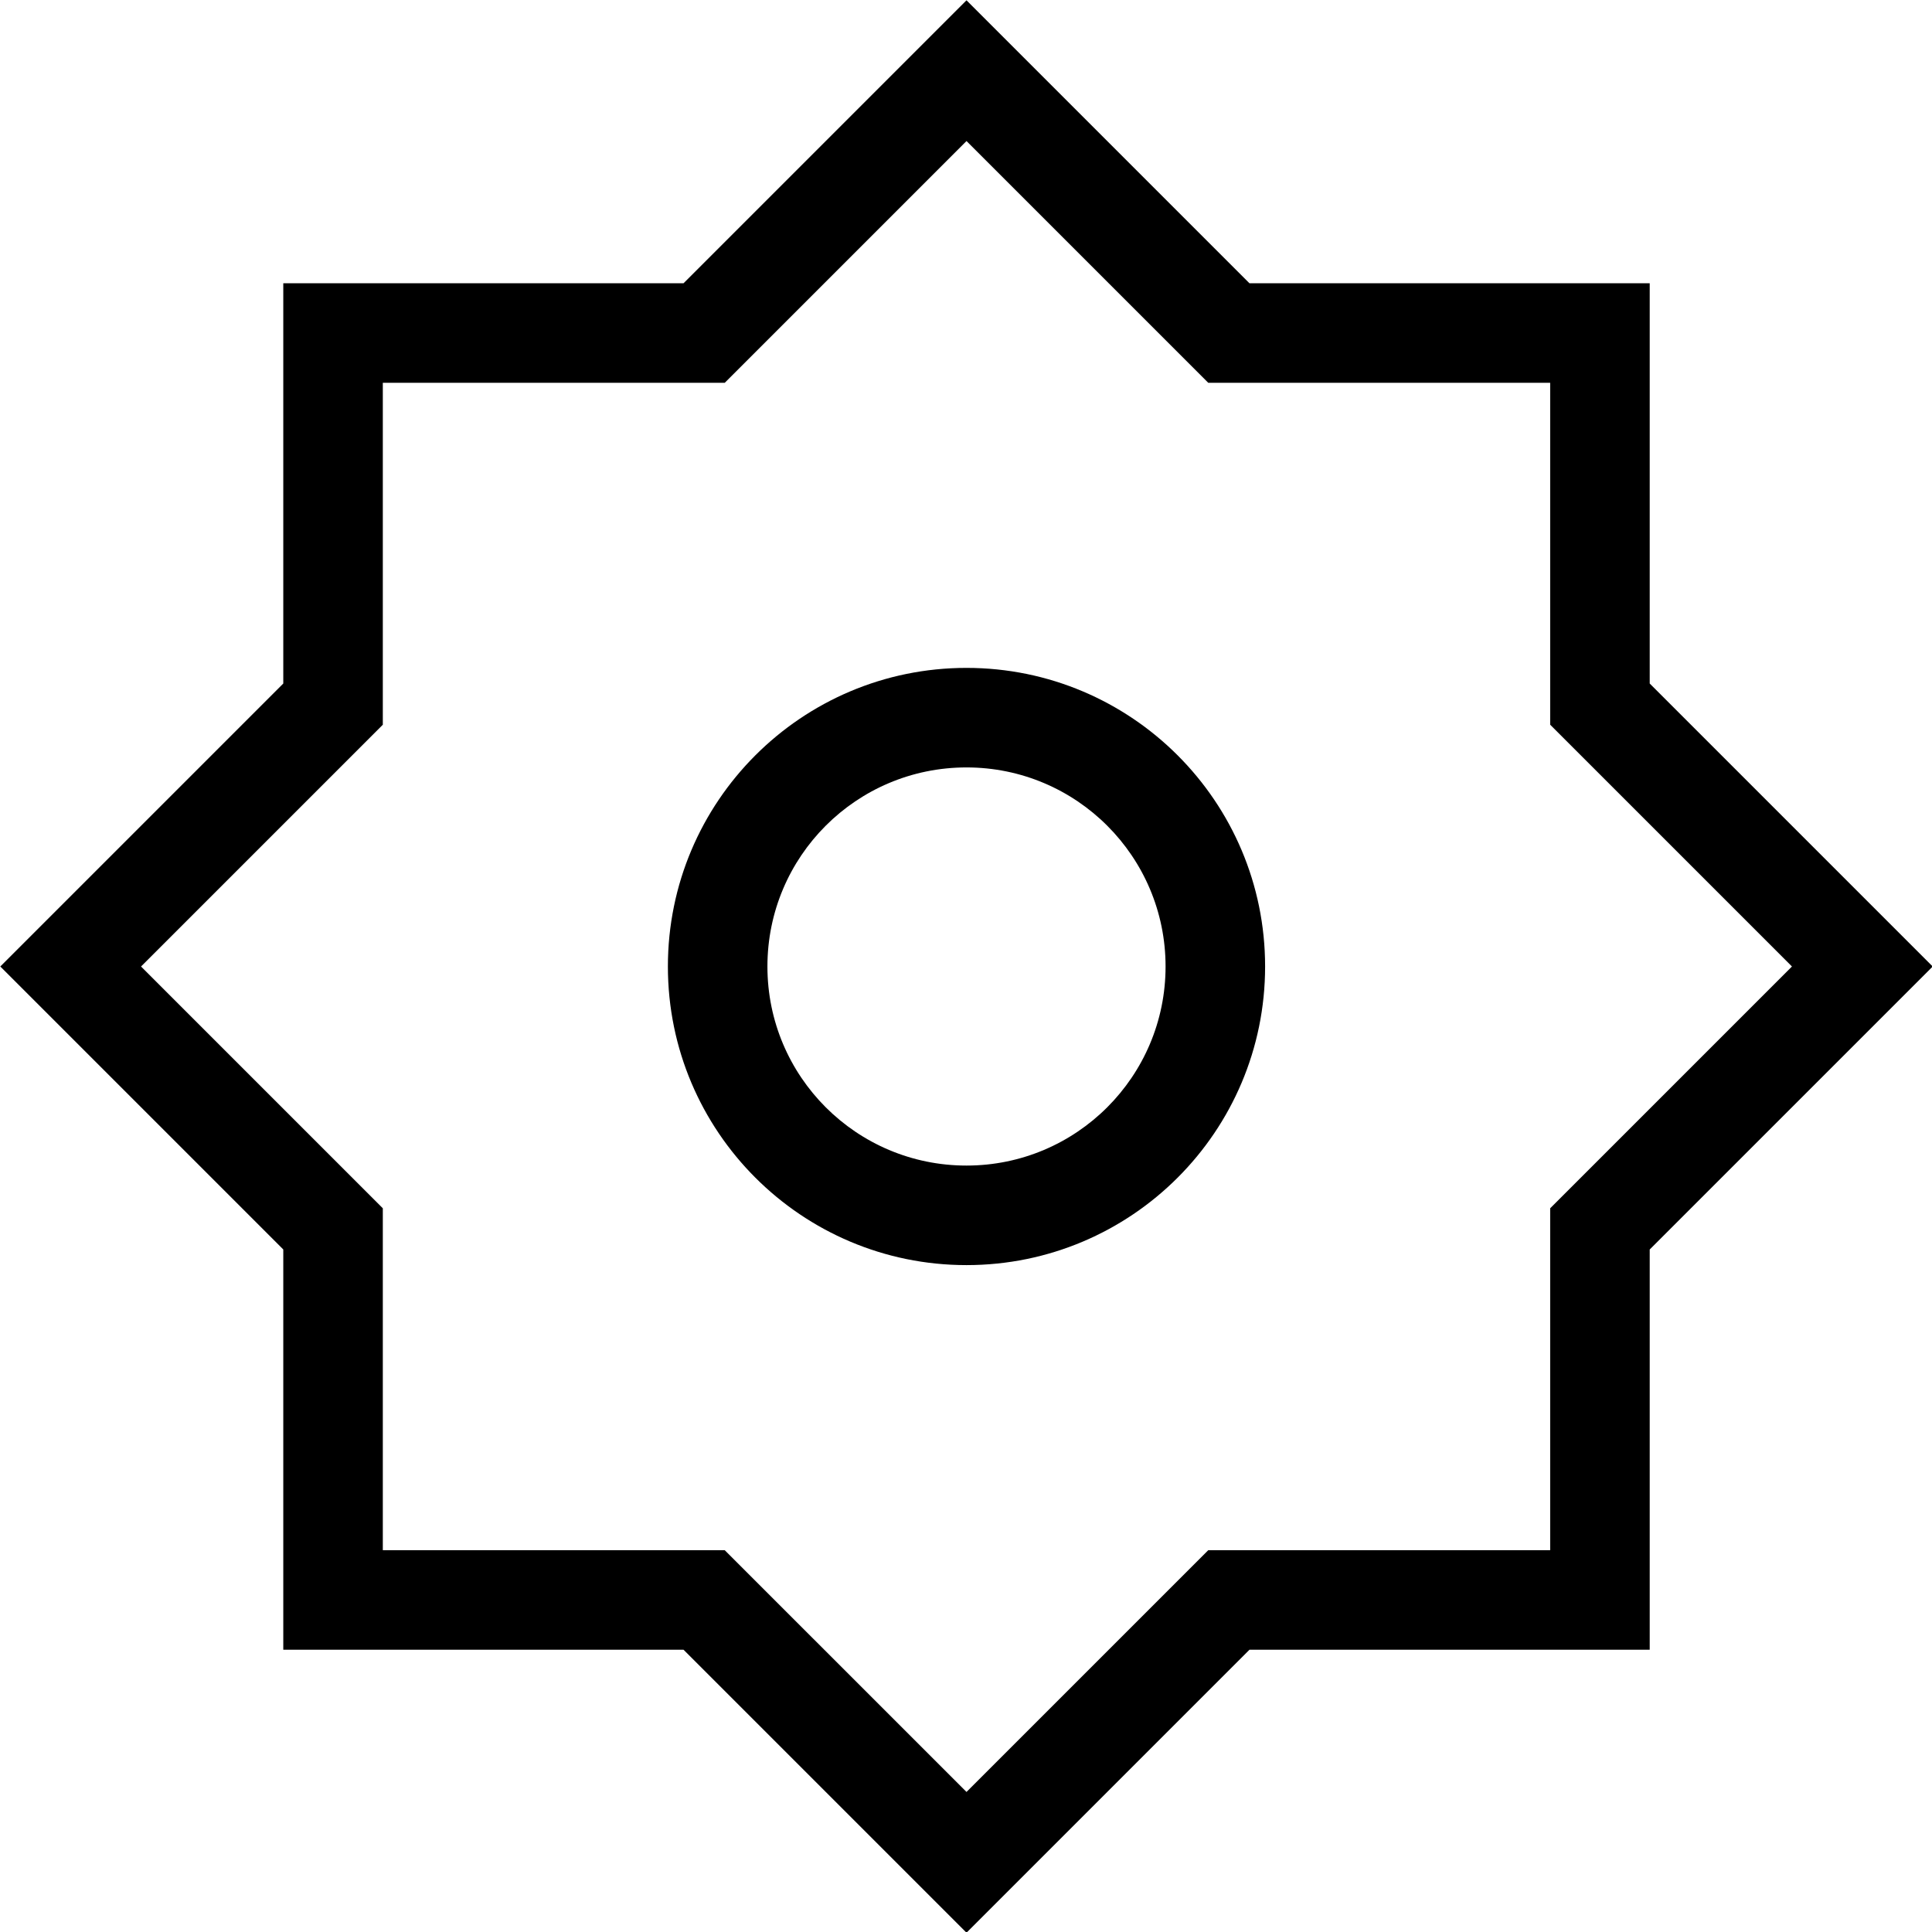 <svg xmlns="http://www.w3.org/2000/svg" fill="none" viewBox="2.29 2.29 19.41 19.41">
<path fill-rule="evenodd" clip-rule="evenodd" d="M12 9C10.343 9 9 10.343 9 12C9 13.657 10.343 15 12 15C13.657 15 15 13.657 15 12C15 10.343 13.657 9 12 9ZM10 12C10 10.895 10.895 10 12 10C13.104 10 14 10.895 14 12C14 13.105 13.104 14 12 14C10.895 14 10 13.105 10 12Z" fill="black"/>
<path fill-rule="evenodd" clip-rule="evenodd" d="M14.843 5.136L12 2.293L9.157 5.136H5.136V9.157L2.293 12L5.136 14.843V18.864H9.157L12 21.707L14.843 18.864H18.864V14.843L21.707 12L18.864 9.157V5.136H14.843ZM9.571 6.136L12 3.707L14.429 6.136H17.864V9.571L20.293 12L17.864 14.429V17.864H14.429L12 20.293L9.571 17.864H6.136V14.429L3.707 12L6.136 9.571V6.136H9.571Z" fill="black"/>
</svg>